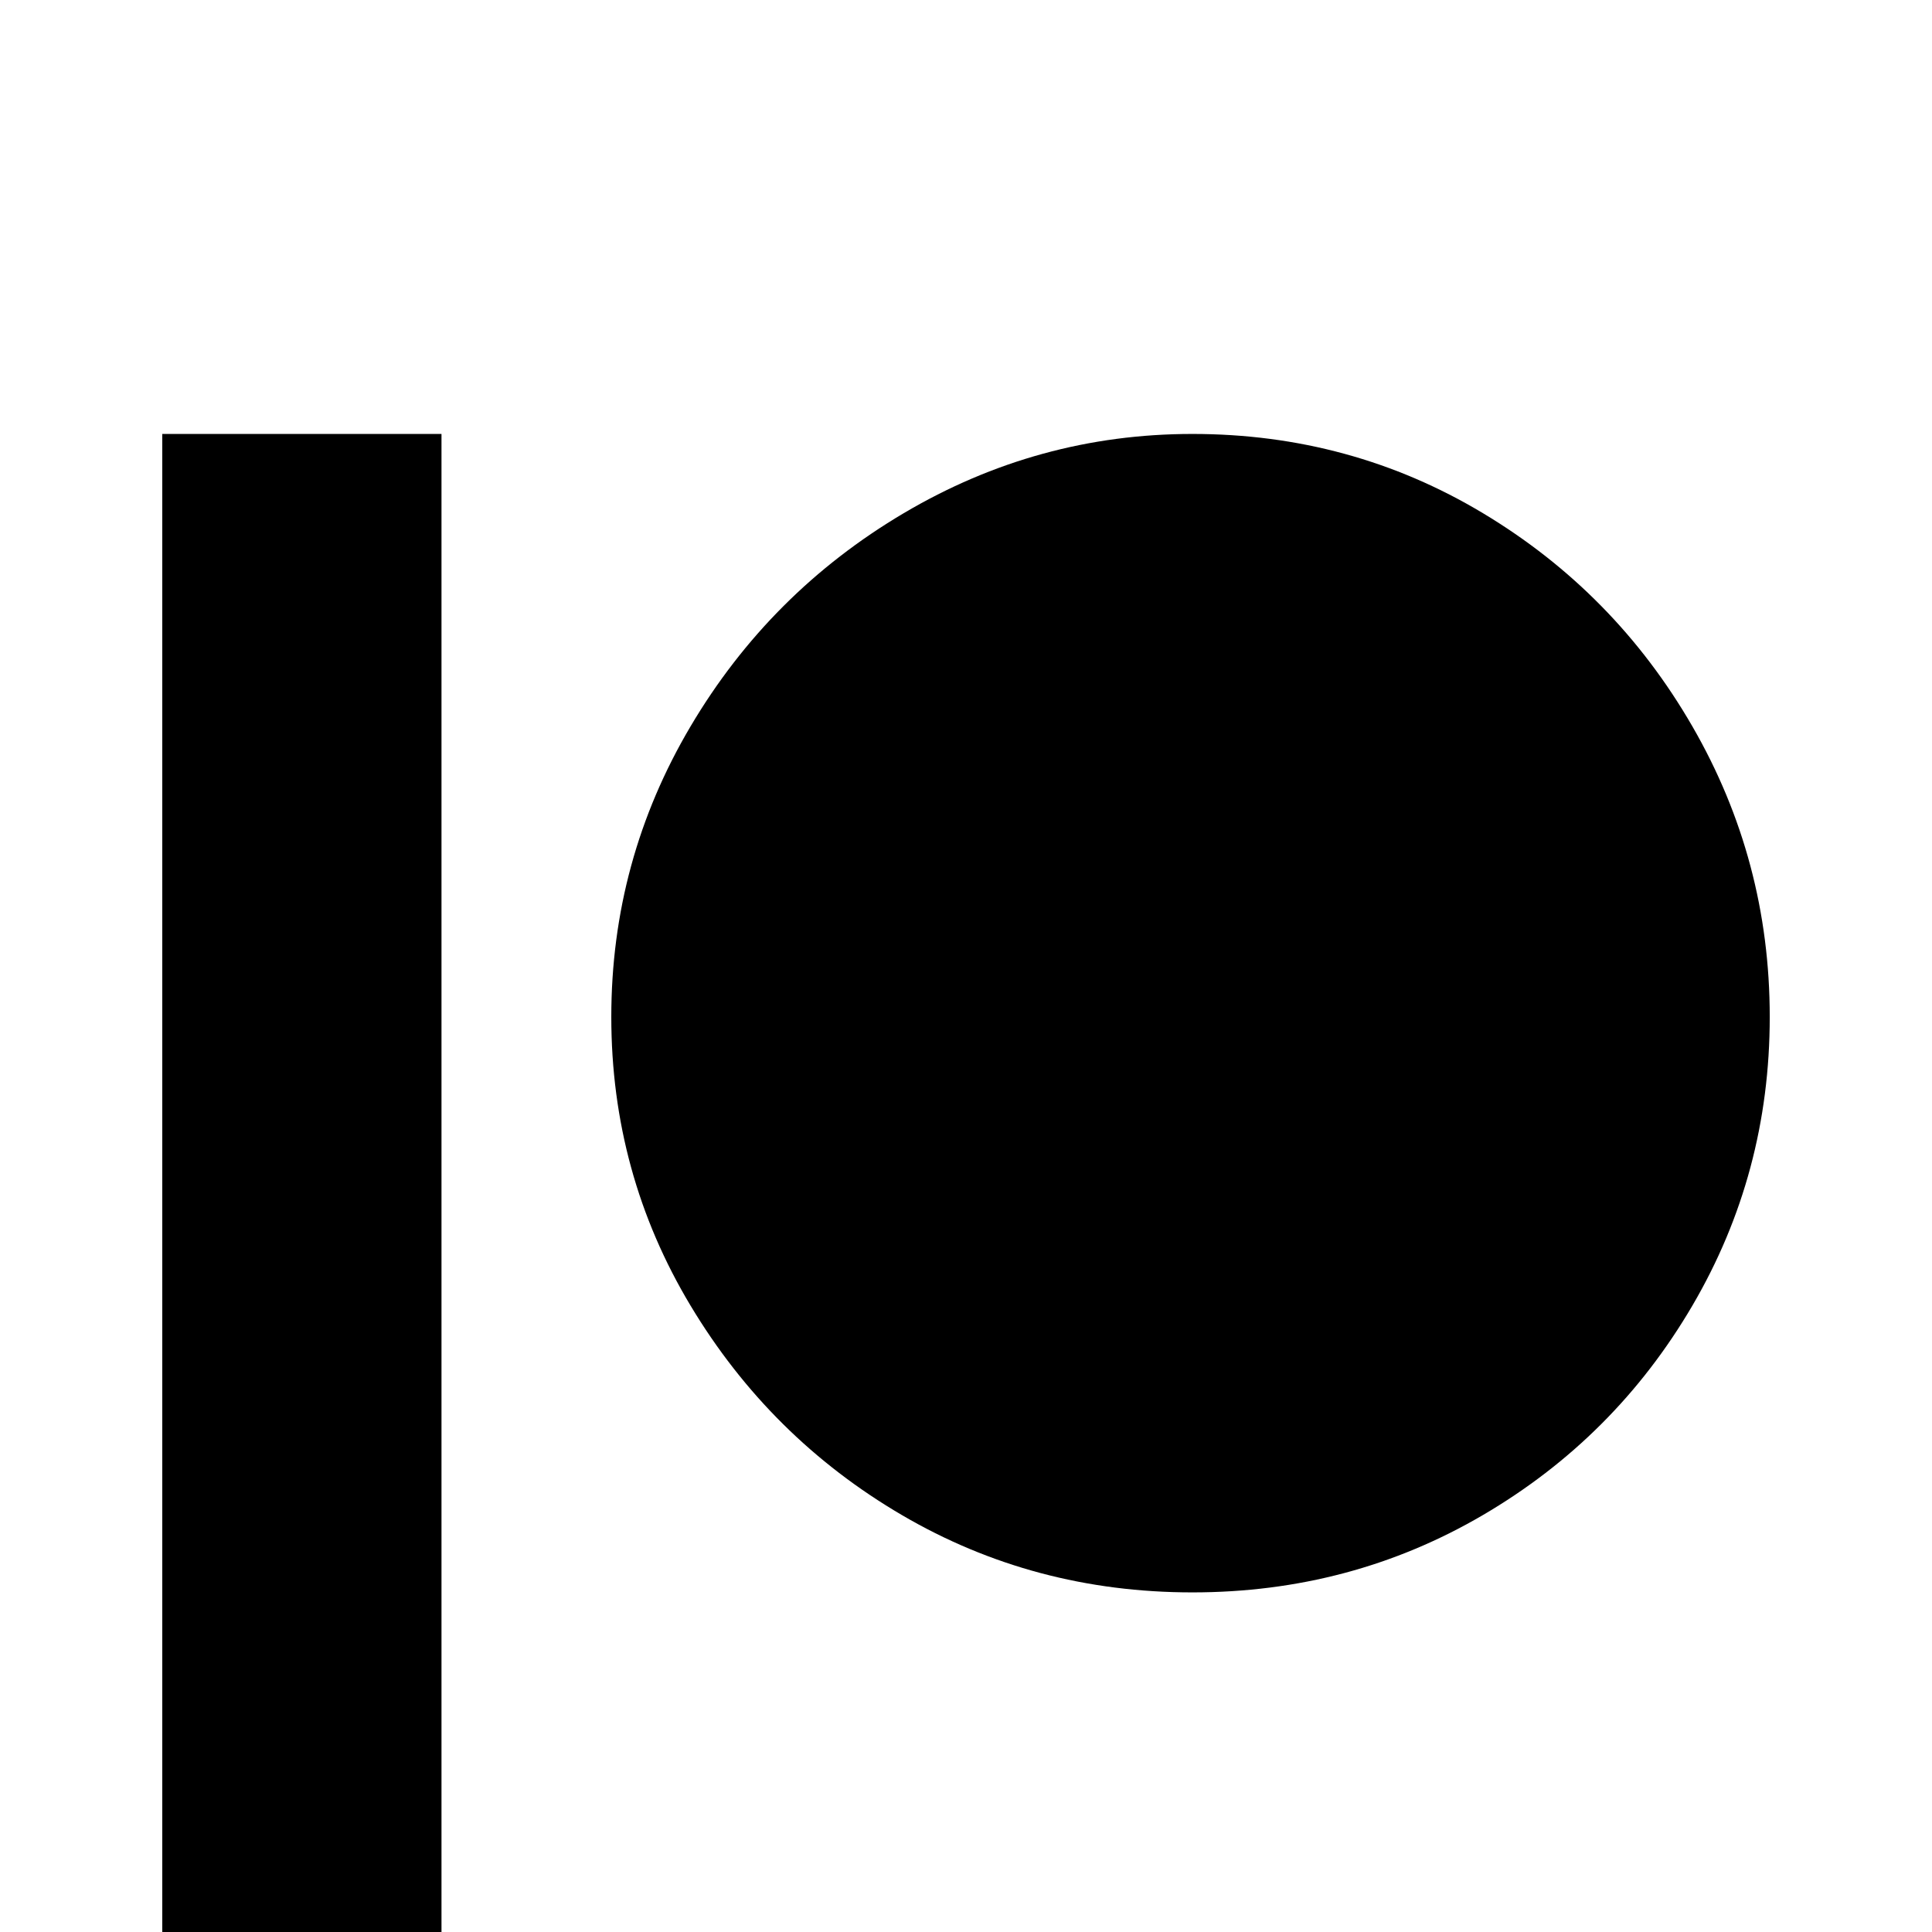 <svg xmlns="http://www.w3.org/2000/svg" viewBox="0 -512 512 512">
	<path fill="#000000" d="M316 -397Q358 -397 393 -376Q428 -355 448.5 -319.5Q469 -284 469 -242.5Q469 -201 448.5 -166Q428 -131 393 -110.5Q358 -90 316 -90Q274 -90 239 -110.5Q204 -131 183 -166Q162 -201 162 -242.5Q162 -284 183 -319.5Q204 -355 239.5 -376Q275 -397 316 -397ZM43 13H117V-397H43Z"/>
</svg>